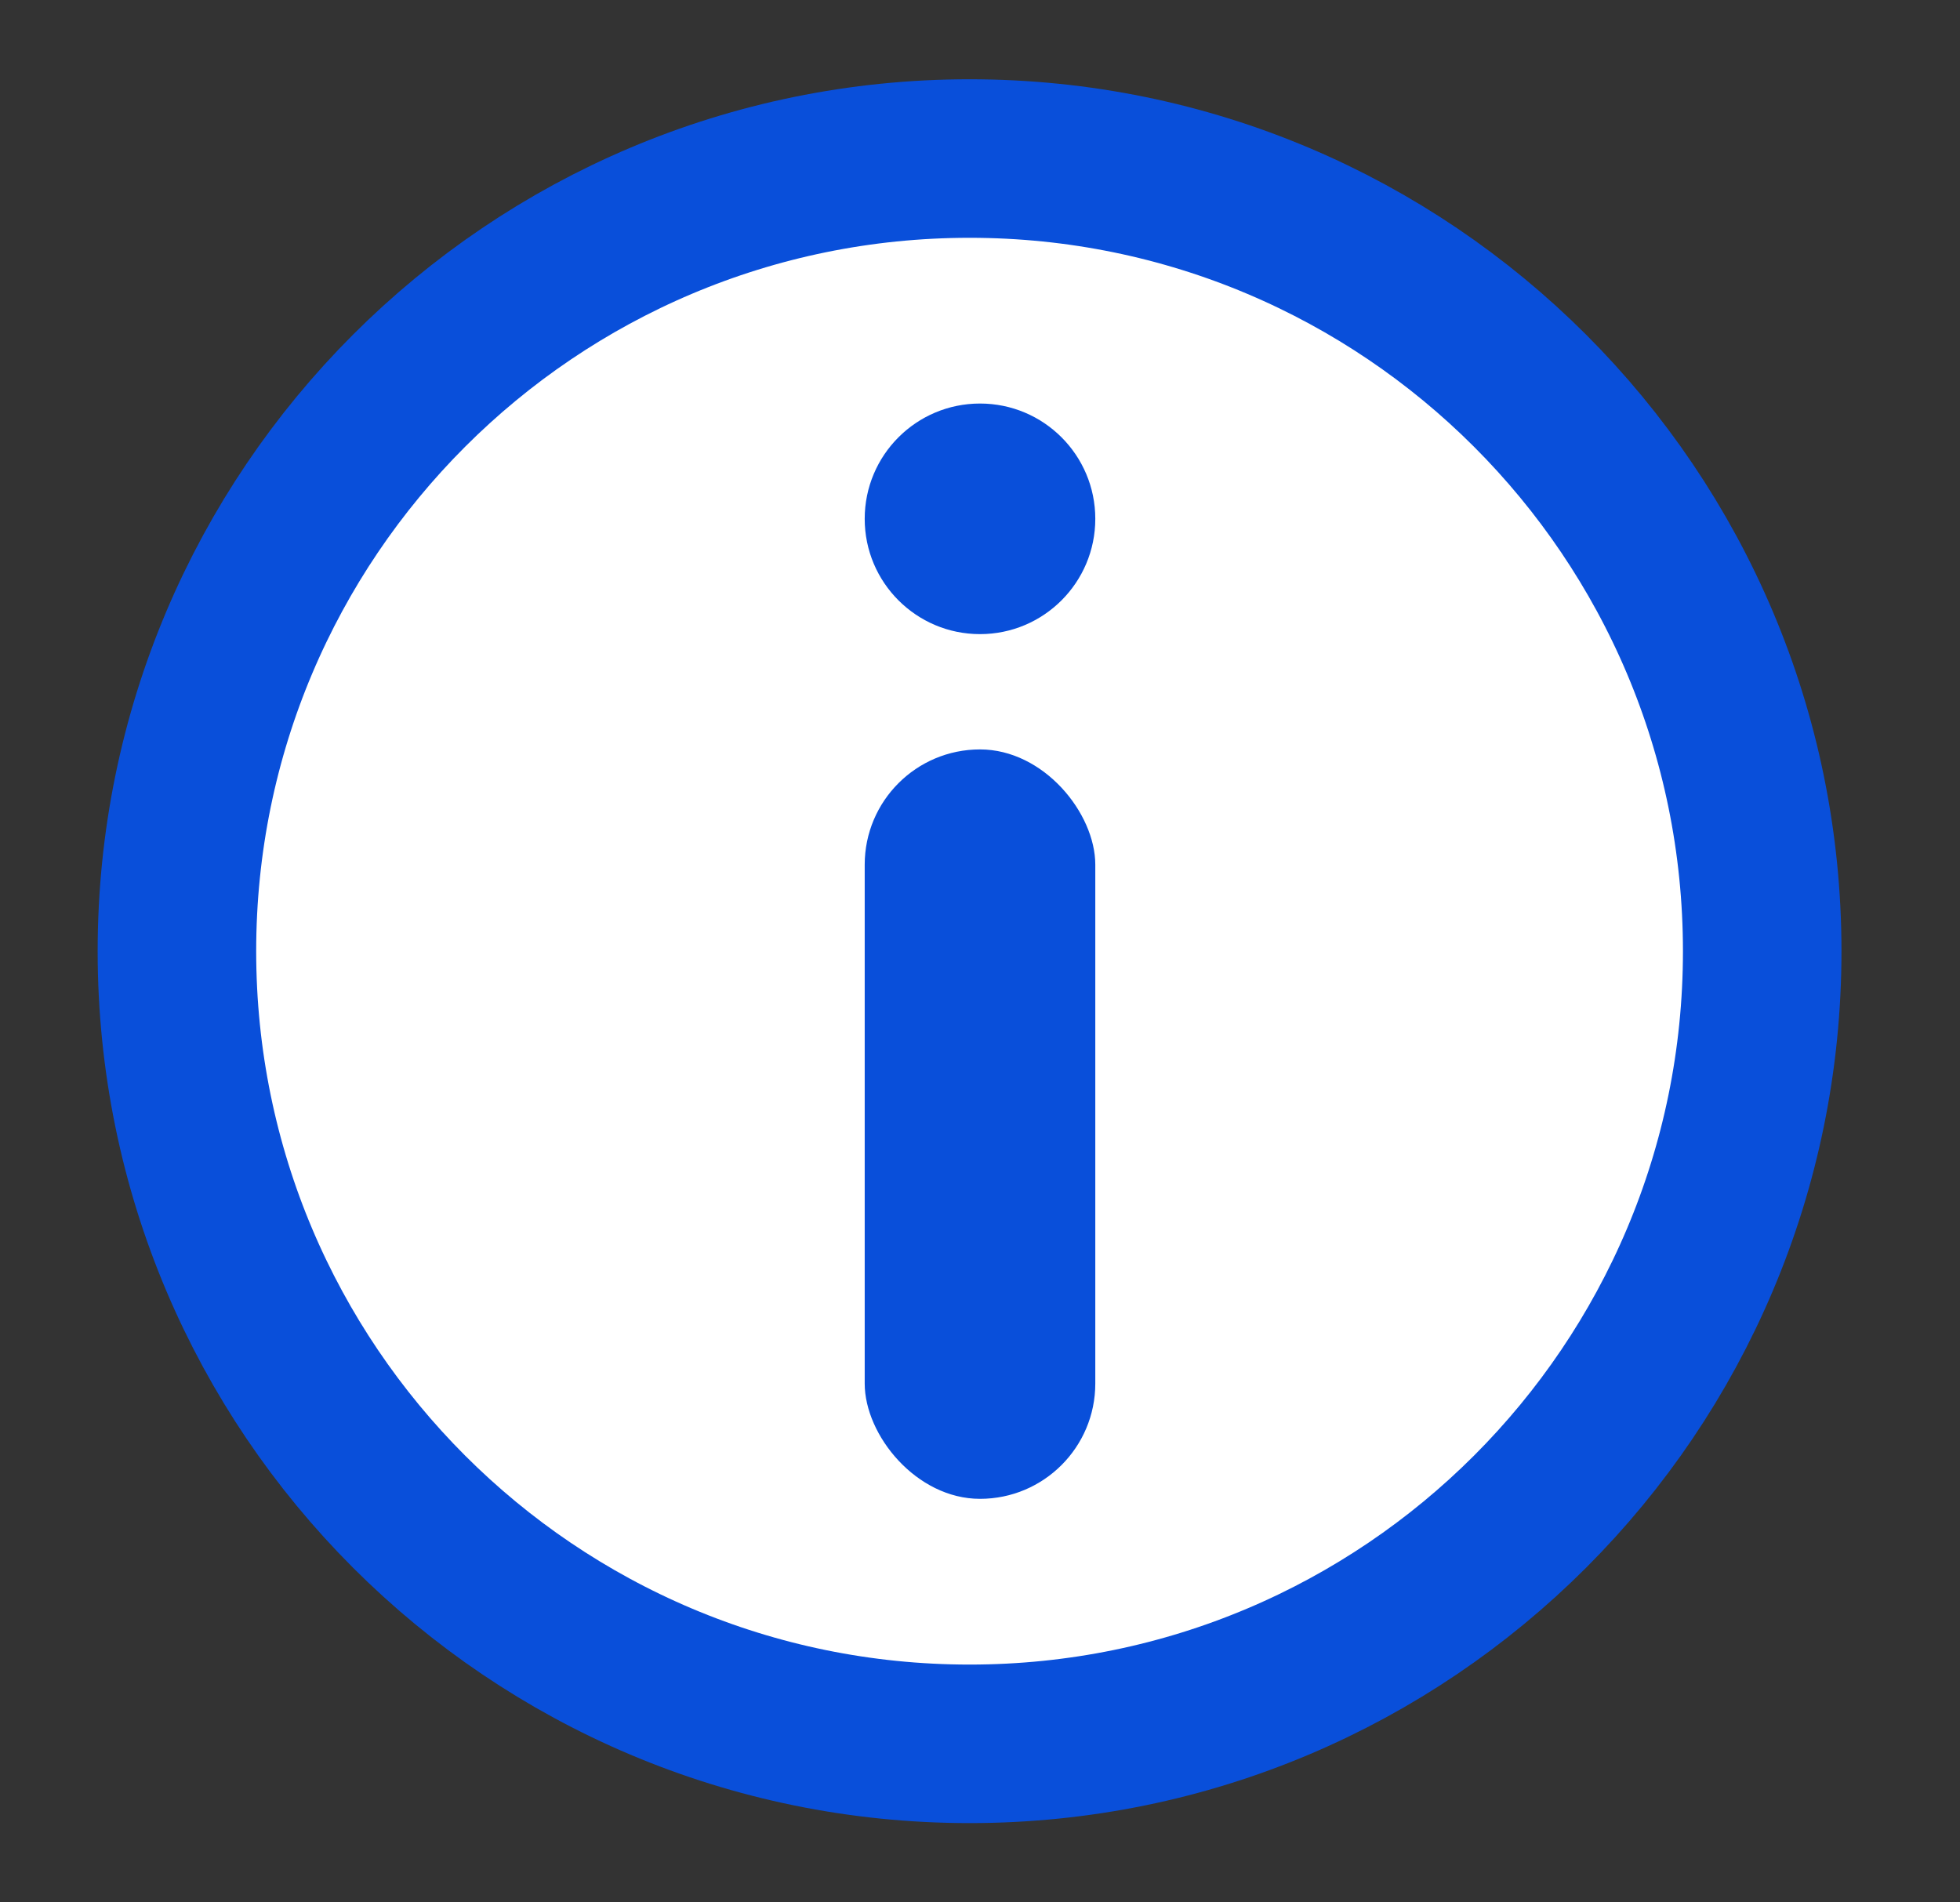 <svg width="34" height="33" viewBox="0 0 34 33" fill="none" xmlns="http://www.w3.org/2000/svg">
<rect x="0" y="0" width="34" height="33" fill="#333333" stroke="none"/>
<circle cx="16.475" cy="16.843" r="14.094" fill="white"/>
<path d="M16.819 22V16.5M16.819 11H16.832M30.569 16.5C30.569 24.094 24.413 30.25 16.819 30.25C9.225 30.25 3.069 24.094 3.069 16.5C3.069 8.906 9.225 2.75 16.819 2.75C24.413 2.75 30.569 8.906 30.569 16.5Z" stroke="#094FDA" stroke-width="2.75" stroke-linecap="round" stroke-linejoin="round"/>
<circle cx="17.5" cy="16.5" r="11.5" fill="white"/>
<circle cx="17" cy="9" r="2" fill="#094FDA"/>
<rect x="15" y="13" width="4" height="13" rx="2" fill="#094FDA"/>
</svg>
